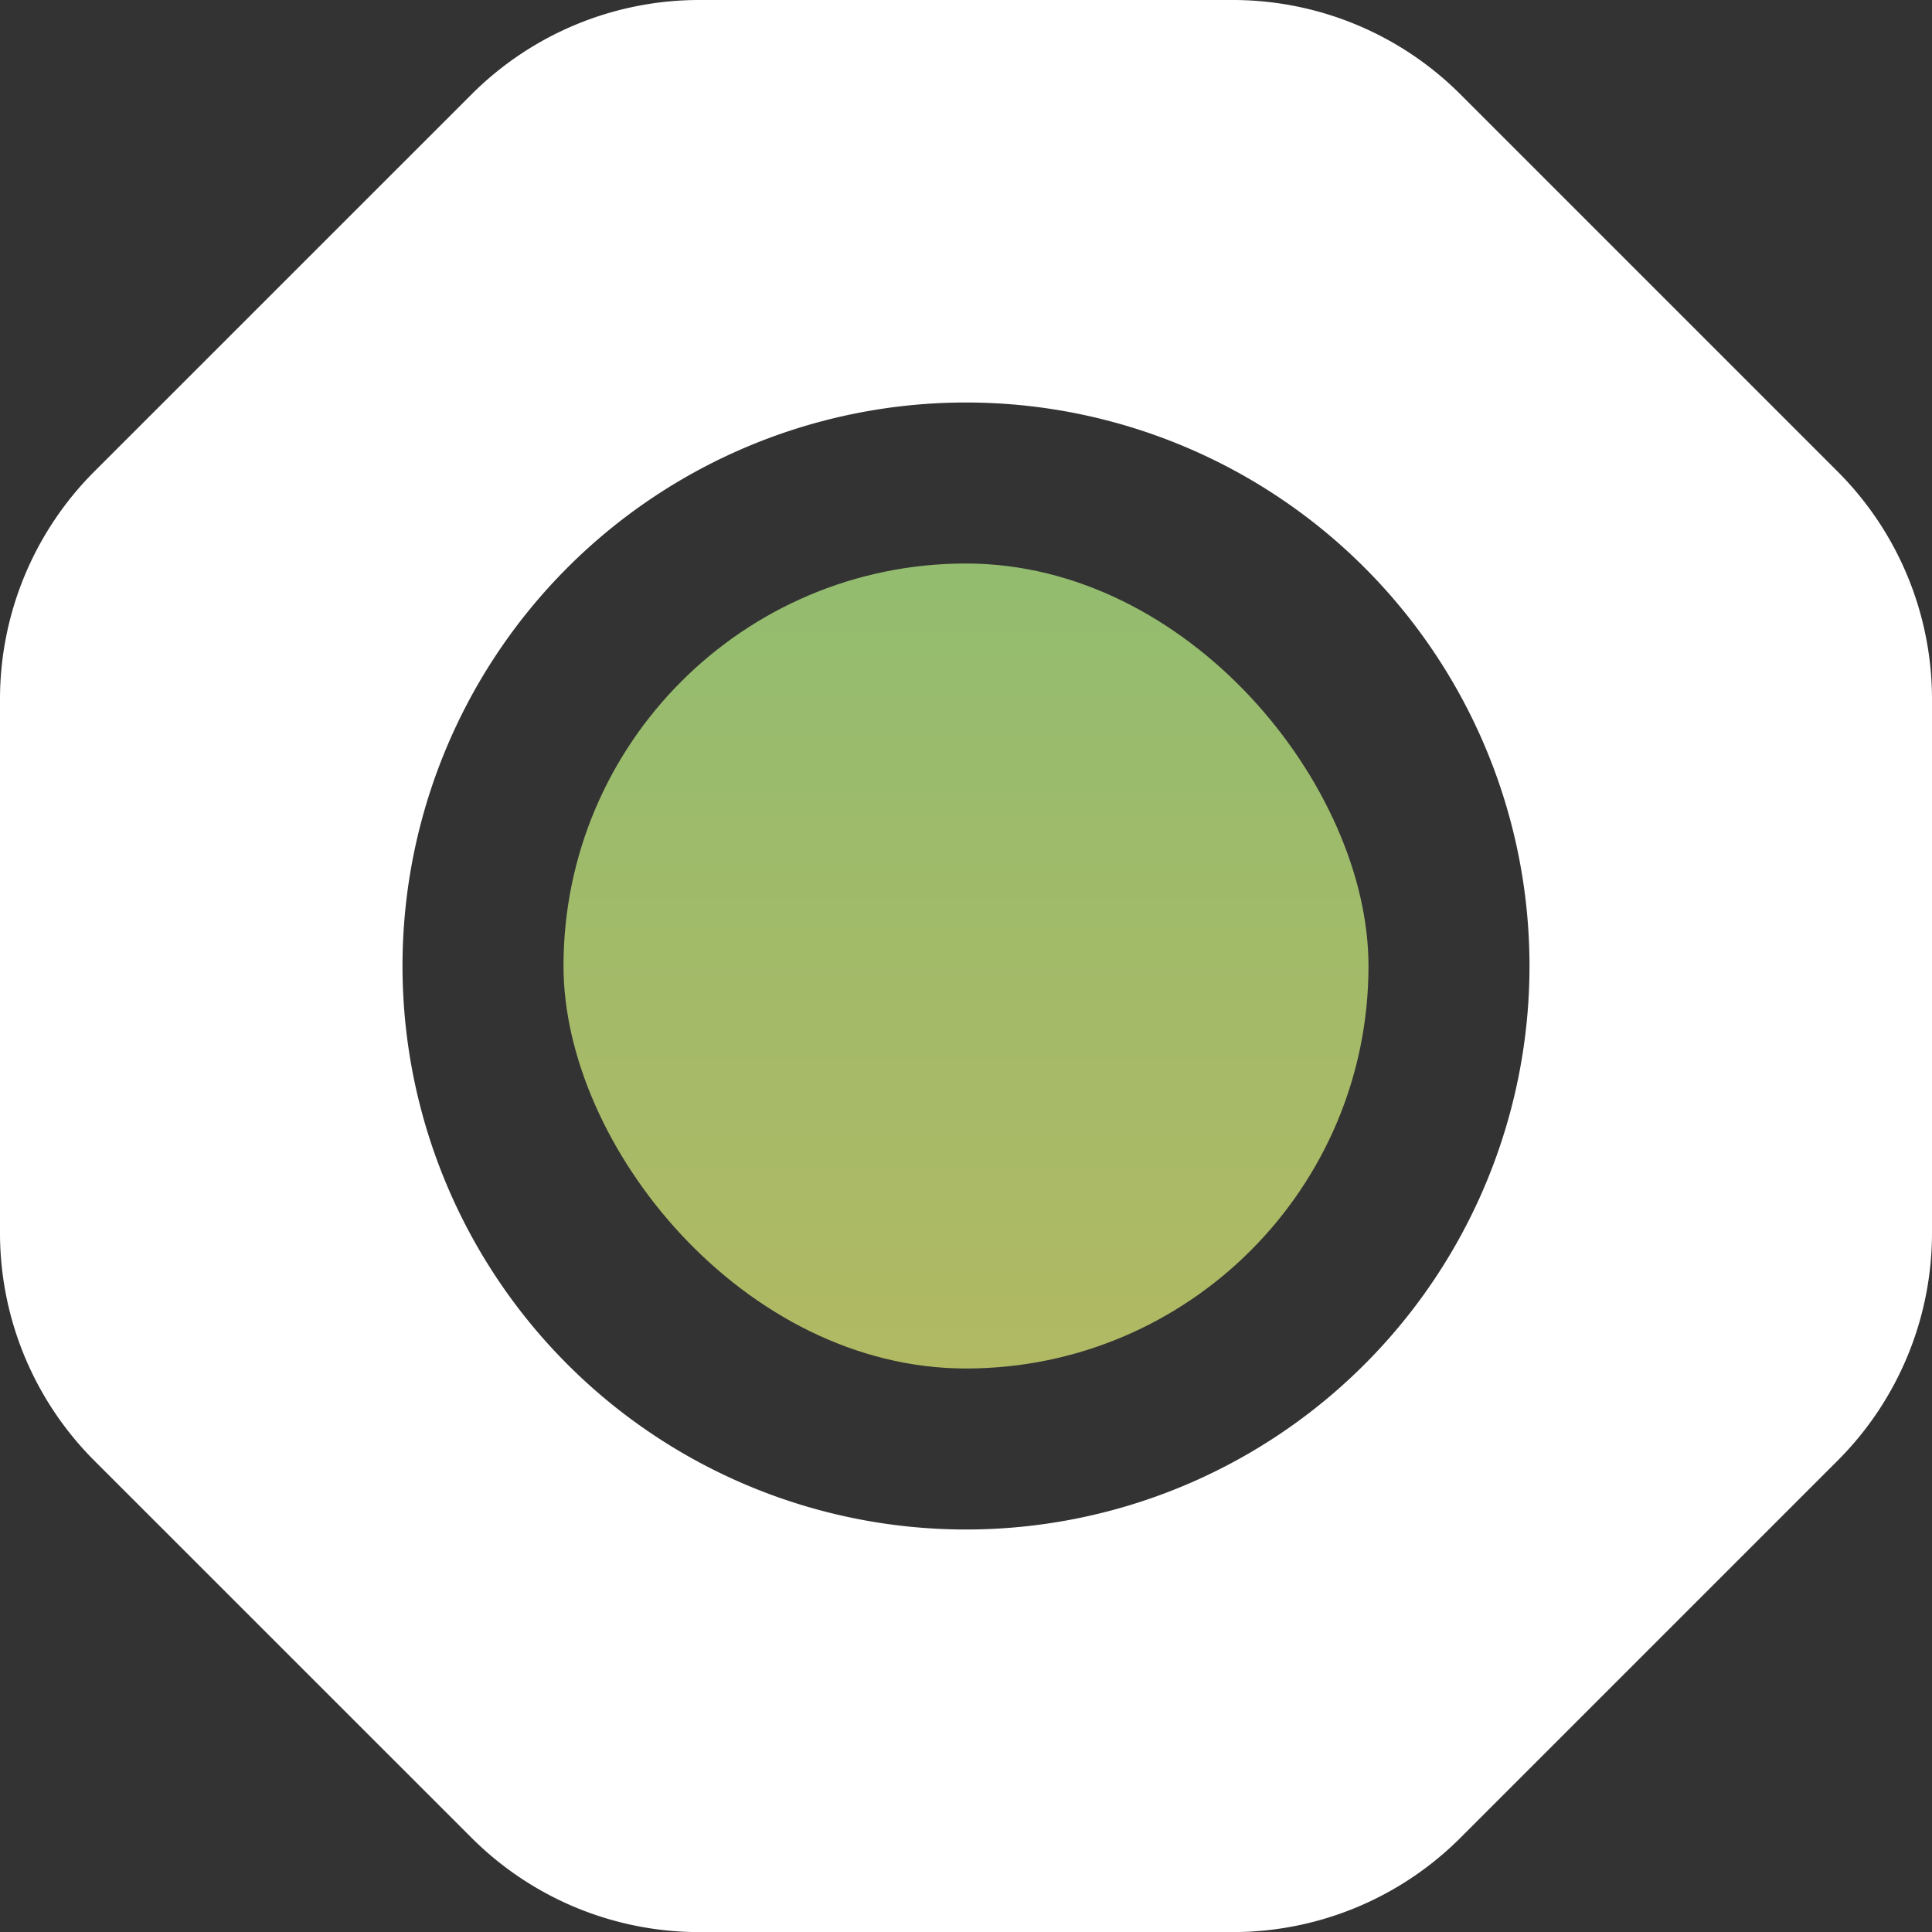 <svg xmlns="http://www.w3.org/2000/svg" xmlns:xlink="http://www.w3.org/1999/xlink" width="24" height="24" viewBox="0 0 24 24">
  <rect x="0" y="0" width="24" height="24" fill="#333333" stroke="none"/>
  <defs>
    <linearGradient id="linear-gradient" x1="0.5" x2="0.5" y2="1" gradientUnits="objectBoundingBox">
      <stop offset="0" stop-color="#93bc6f"/>
      <stop offset="1" stop-color="#b1b963"/>
    </linearGradient>
  </defs>
  <g id="Group_4853" data-name="Group 4853" transform="translate(-859.167 -27.585)">
    <path id="Path_2968" data-name="Path 2968" d="M881.995,33.443l-4.686-4.686a4,4,0,0,0-2.829-1.172h-6.627a4,4,0,0,0-2.828,1.172l-4.687,4.686a4,4,0,0,0-1.171,2.829V42.9a4,4,0,0,0,1.171,2.829l4.687,4.686a4,4,0,0,0,2.828,1.171h6.627a4,4,0,0,0,2.829-1.171l4.686-4.686a4,4,0,0,0,1.172-2.829V36.272A4,4,0,0,0,881.995,33.443ZM871.167,46.585a7,7,0,1,1,7-7A7,7,0,0,1,871.167,46.585Z" fill="#fff"/>
    <rect id="Rectangle_3010" data-name="Rectangle 3010" width="10" height="10" rx="5" transform="translate(866.167 34.585)" fill="url(#linear-gradient)"/>
  </g>
</svg>
